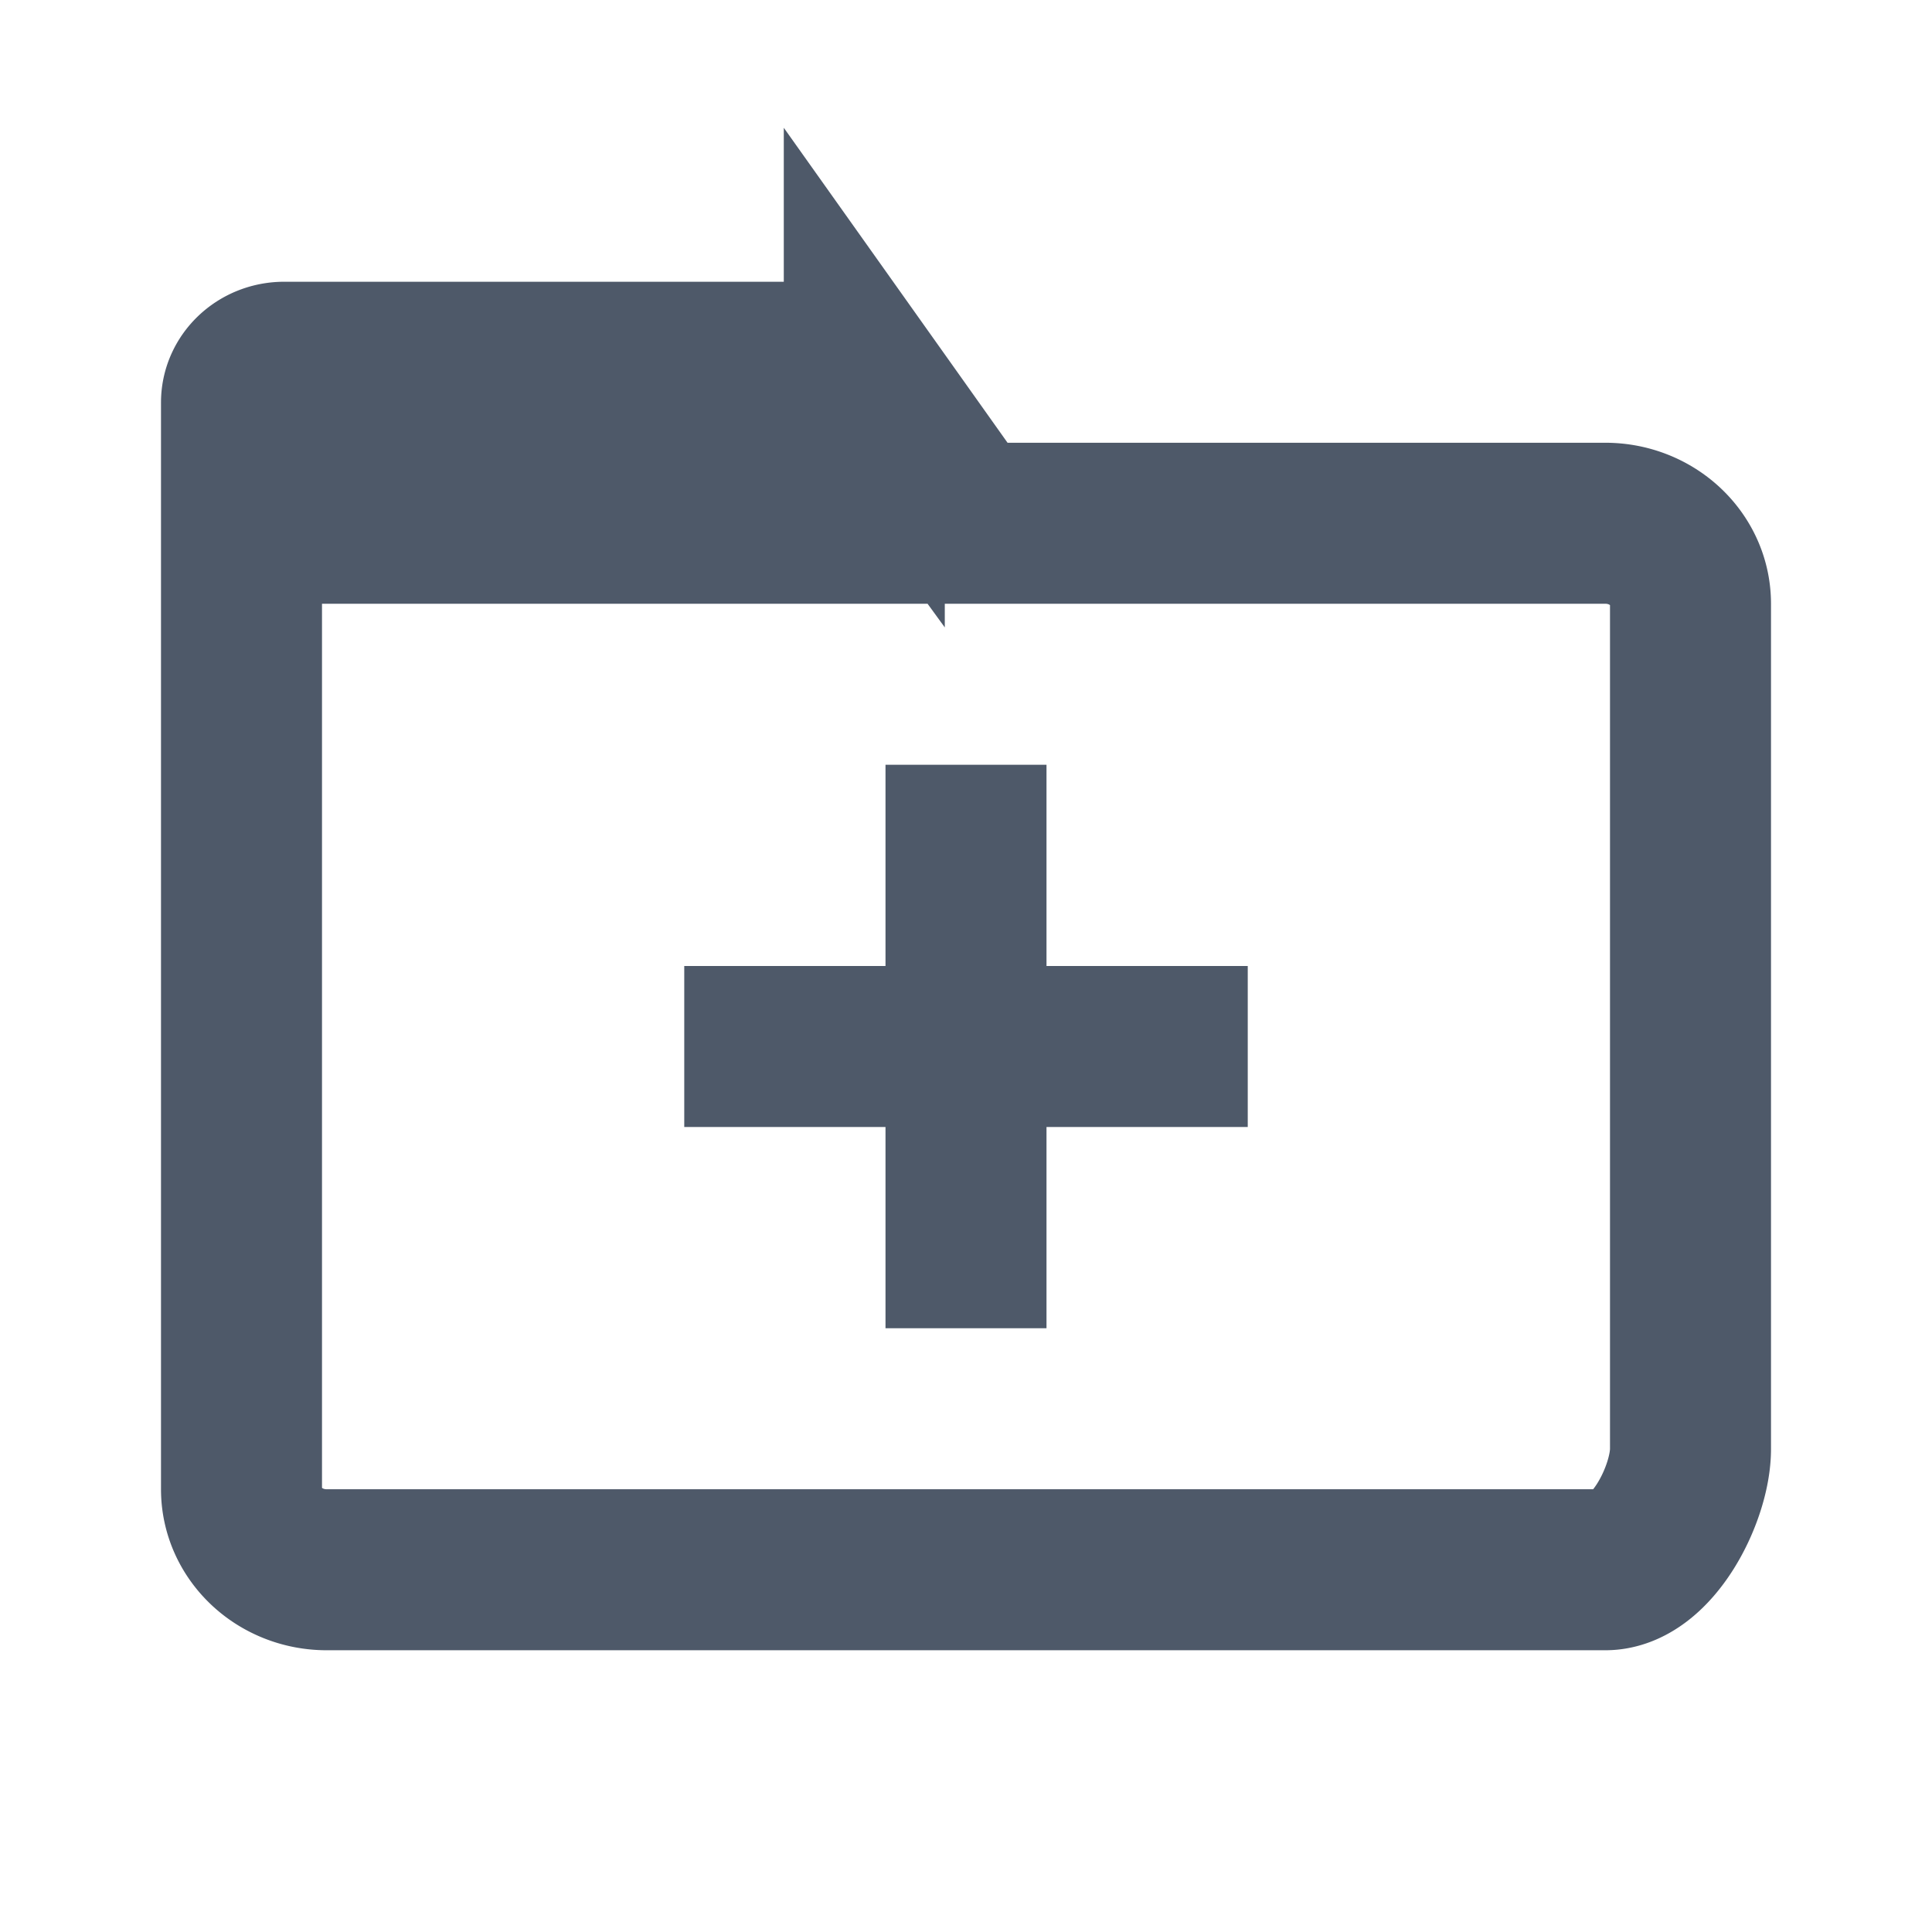<svg width="24" height="24" viewBox="0 0 48 48" fill="none"><path d="M24 19v14m-7-7h14M6 13h18l-2.527-3.557a1.077 1.077 0 00-.88-.443H7.06C6.474 9 6 9.448 6 10v3zm0 0h33.882c1.17 0 2.118.895 2.118 2v21c0 1.105-.948 3-2.118 3H8.118C6.948 39 6 38.105 6 37V13z" stroke="#4E5969" stroke-width="4"/></svg>
